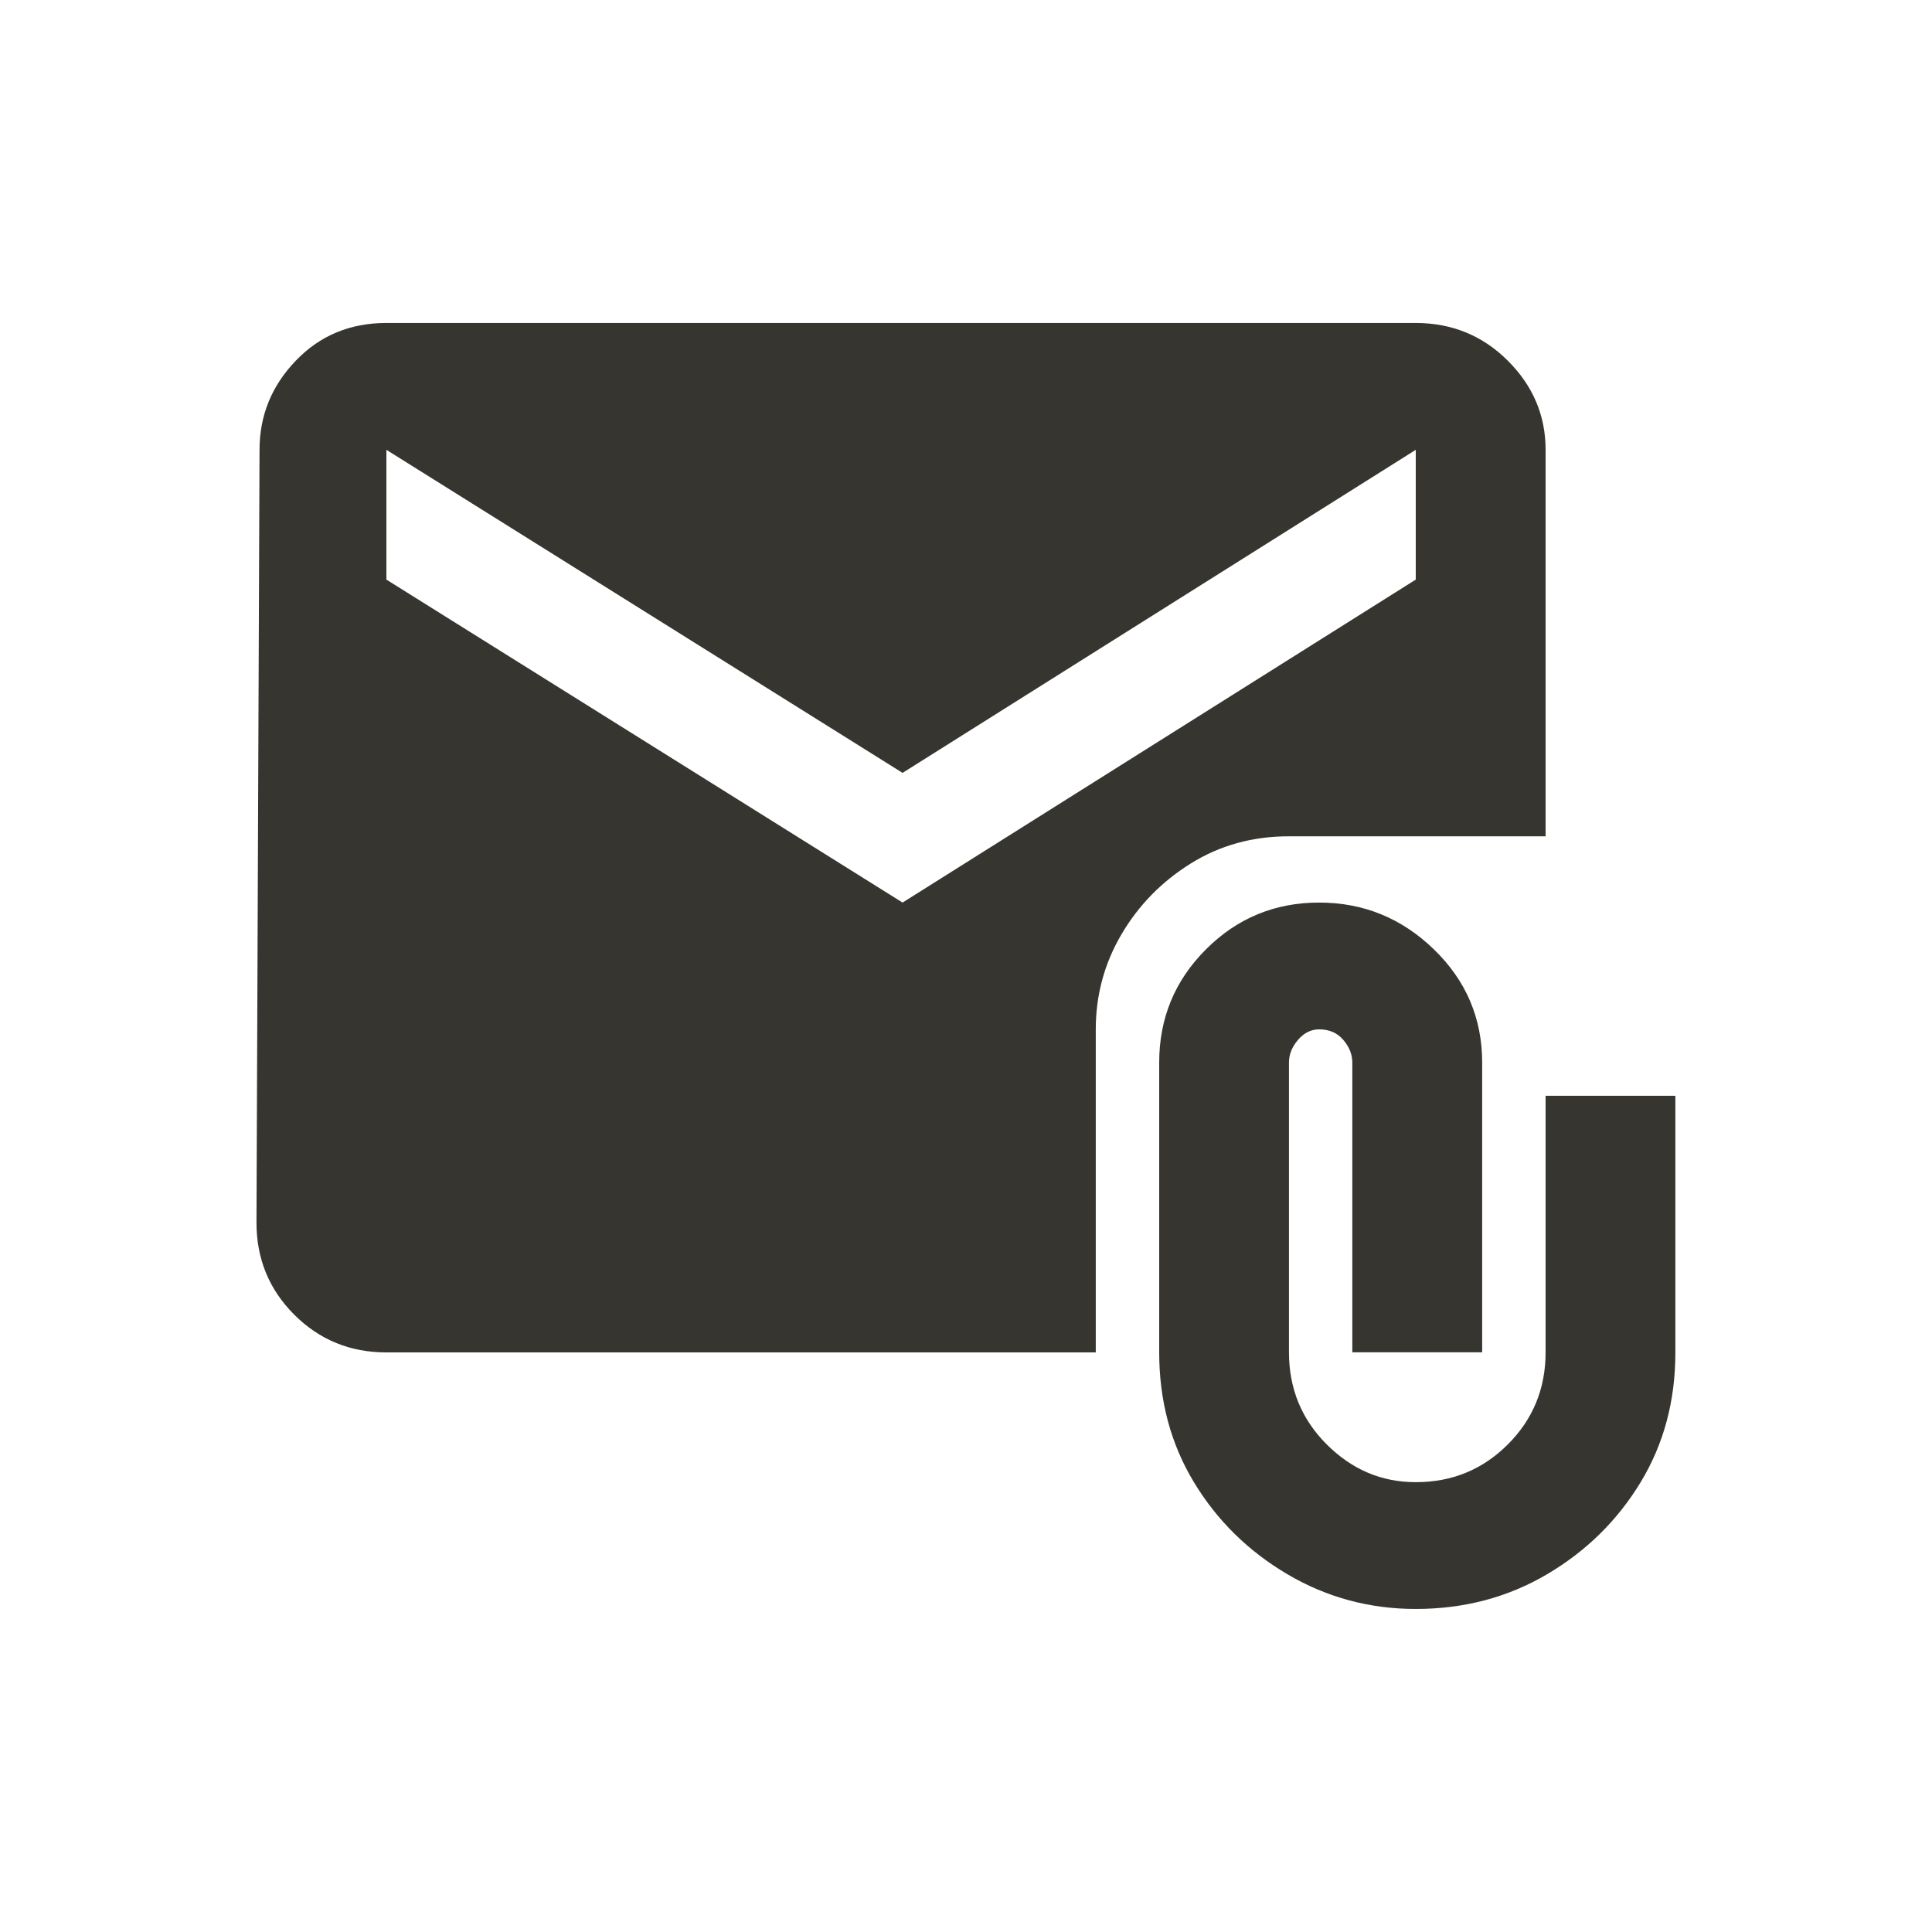 <!-- Generated by IcoMoon.io -->
<svg version="1.1" xmlns="http://www.w3.org/2000/svg" width="24" height="24" viewBox="0 0 24 24">
<title>attach_email</title>
<path fill="#37352f" d="M19.2 10.387v-4.8q0-0.638-0.469-1.106t-1.144-0.469h-12.788q-0.675 0-1.125 0.469t-0.45 1.106l-0.038 9.6q0 0.675 0.469 1.144t1.144 0.469h8.813v-4.012q0-0.638 0.319-1.181t0.862-0.881 1.219-0.337h3.188zM11.212 11.212l-6.412-4.012v-1.612l6.412 4.013 6.375-4.013v1.612zM19.2 13.612v3.187q0 0.675-0.469 1.144t-1.144 0.469q-0.637 0-1.106-0.469t-0.469-1.144v-3.6q0-0.15 0.112-0.281t0.263-0.131q0.188 0 0.3 0.131t0.112 0.281v3.6h1.613v-3.6q0-0.825-0.6-1.406t-1.425-0.581-1.406 0.581-0.581 1.406v3.6q0 0.9 0.431 1.613t1.162 1.144 1.594 0.431q0.9 0 1.631-0.431t1.163-1.144 0.431-1.613v-3.187h-1.612z"></path>
</svg>
